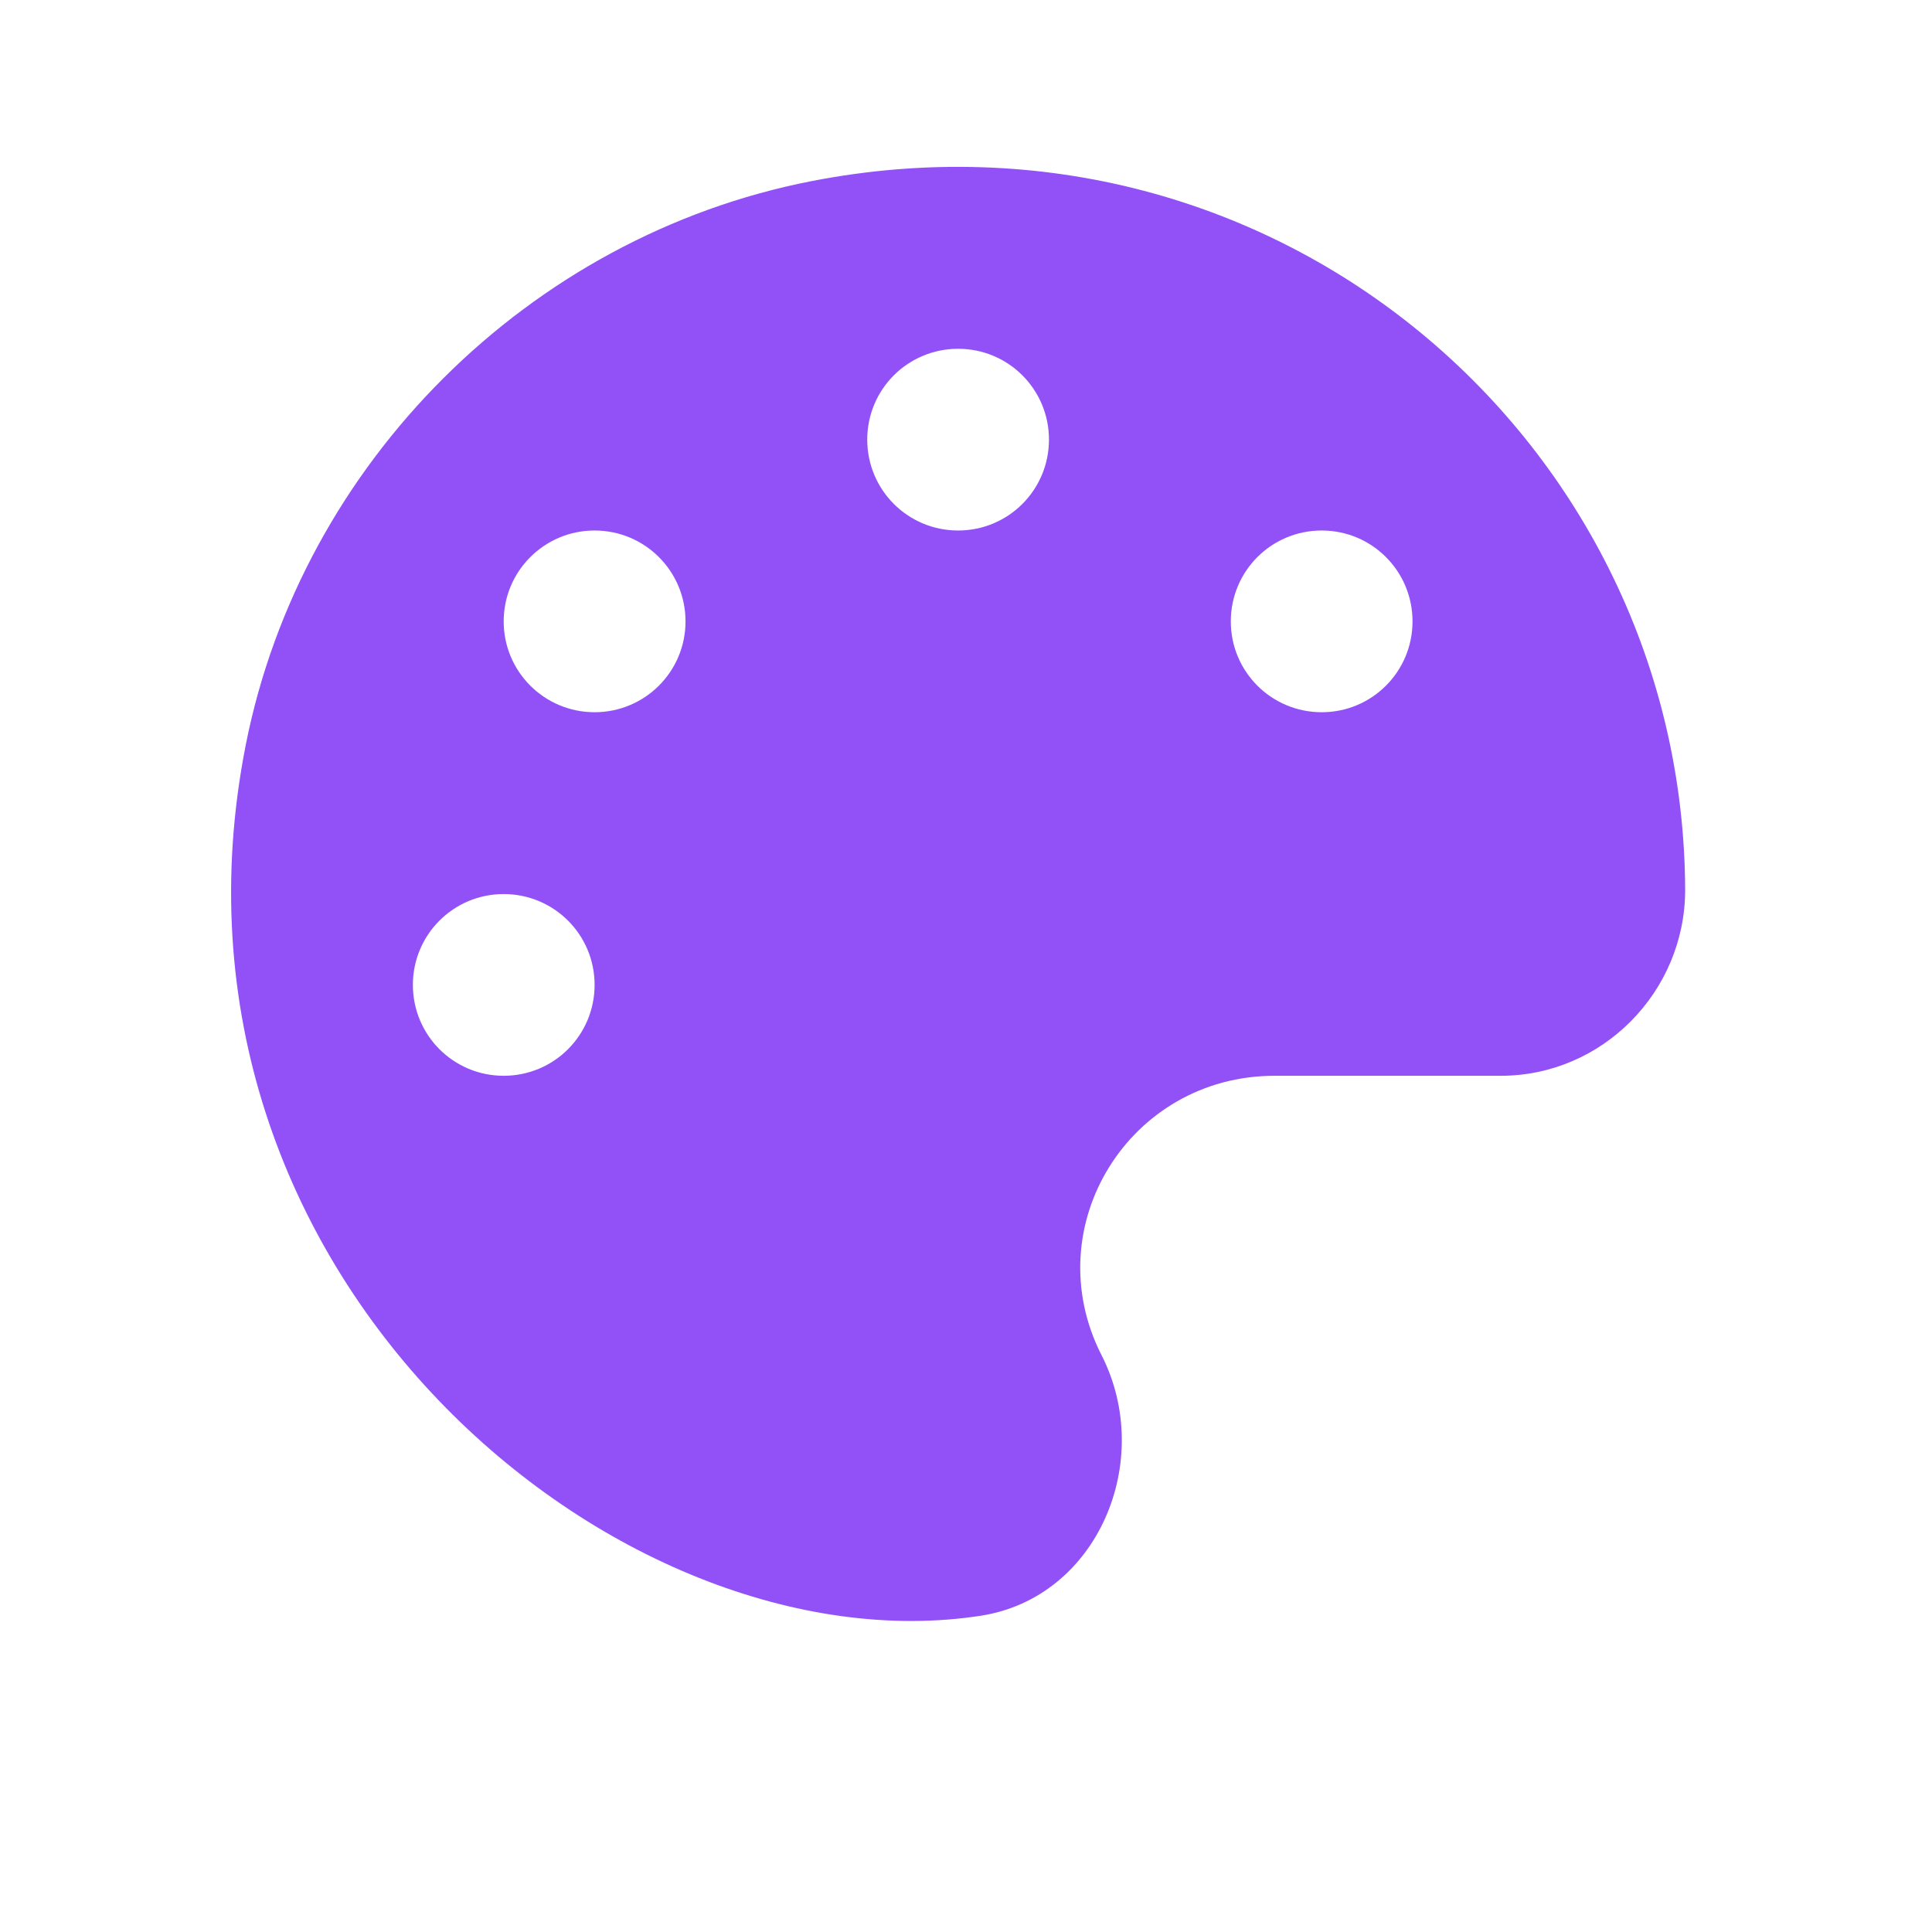 <svg width="17" height="17" viewBox="0 0 17 17" fill="none" xmlns="http://www.w3.org/2000/svg">
<path d="M7.139 1.594C4.655 2.079 2.653 4.076 2.163 6.552C1.239 11.225 5.454 14.709 8.631 14.217C9.66 14.057 10.165 12.852 9.693 11.925C9.115 10.791 9.94 9.466 11.215 9.466H13.206C14.101 9.466 14.826 8.726 14.828 7.834C14.816 3.896 11.232 0.797 7.139 1.594ZM4.432 9.466C3.99 9.466 3.633 9.109 3.633 8.666C3.633 8.224 3.99 7.867 4.432 7.867C4.875 7.867 5.232 8.224 5.232 8.666C5.232 9.109 4.875 9.466 4.432 9.466ZM5.232 6.267C4.79 6.267 4.432 5.91 4.432 5.468C4.432 5.025 4.79 4.668 5.232 4.668C5.674 4.668 6.032 5.025 6.032 5.468C6.032 5.91 5.674 6.267 5.232 6.267ZM8.431 4.668C7.988 4.668 7.631 4.311 7.631 3.868C7.631 3.426 7.988 3.069 8.431 3.069C8.873 3.069 9.23 3.426 9.23 3.868C9.23 4.311 8.873 4.668 8.431 4.668ZM11.63 6.267C11.187 6.267 10.83 5.91 10.83 5.468C10.83 5.025 11.187 4.668 11.63 4.668C12.072 4.668 12.429 5.025 12.429 5.468C12.429 5.91 12.072 6.267 11.63 6.267Z" fill="#9251F7"/>
</svg>
